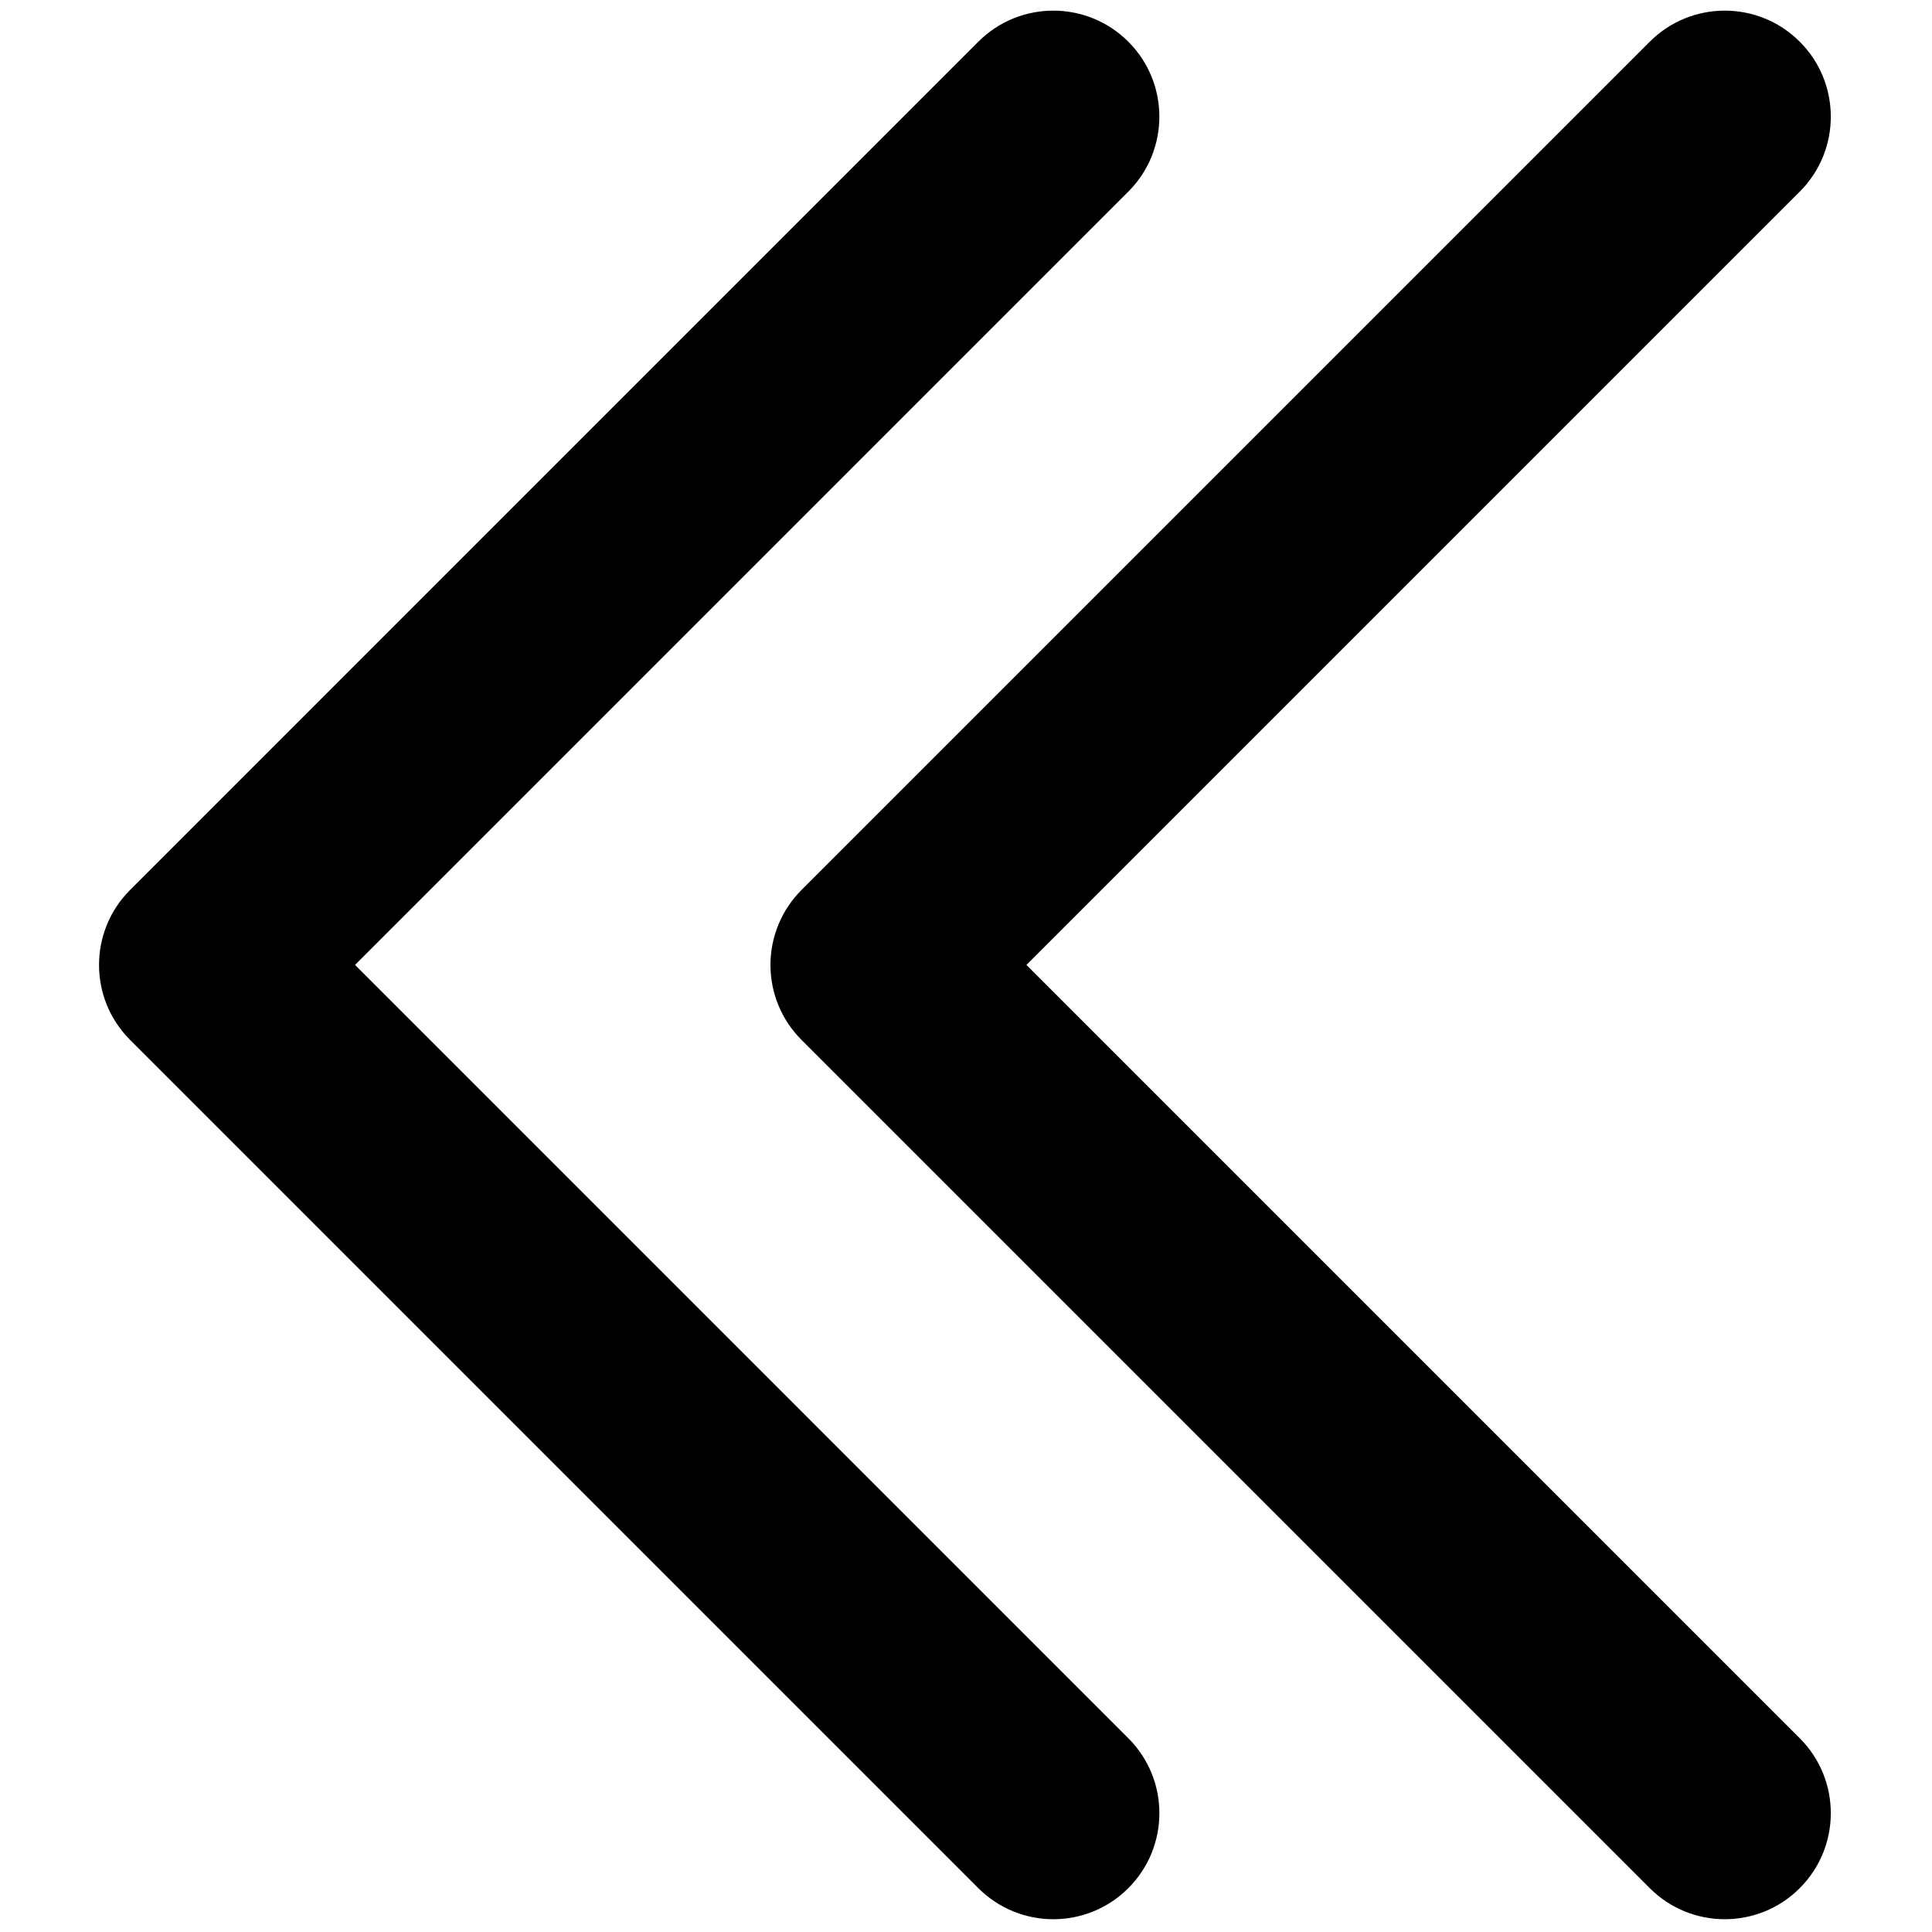 <svg xmlns="http://www.w3.org/2000/svg" xmlns:xlink="http://www.w3.org/1999/xlink" version="1.1" width="256" height="256" viewBox="0 0 256 256" xml:space="preserve">

<defs>
</defs>
<g style="stroke: none; stroke-width: 0; stroke-dasharray: none; stroke-linecap: butt; stroke-linejoin: miter; stroke-miterlimit: 10; fill: none; fill-rule: nonzero; opacity: 1;" transform="translate(1.407 1.407) scale(2.81 2.81)" >
	<path d="M 80.83 90 c 1.28 0 2.559 -0.488 3.536 -1.465 c 1.953 -1.952 1.953 -5.118 0 -7.07 L 47.901 45 L 84.366 8.536 c 1.953 -1.953 1.953 -5.119 0 -7.071 c -1.953 -1.952 -5.118 -1.952 -7.071 0 l -40 40 c -0.938 0.938 -1.465 2.209 -1.465 3.536 s 0.526 2.598 1.465 3.535 l 40 40 C 78.271 89.512 79.551 90 80.83 90 z" style="stroke: none; stroke-width: 1; stroke-dasharray: none; stroke-linecap: butt; stroke-linejoin: miter; stroke-miterlimit: 10; fill: rgb(0,0,0); fill-rule: nonzero; opacity: 1;" transform=" matrix(1 0 0 1 0 0) " stroke-linecap="round" />
	<path d="M 49.169 90 c 1.28 0 2.559 -0.488 3.536 -1.465 c 1.953 -1.952 1.953 -5.118 0 -7.07 L 16.241 45 L 52.704 8.536 c 1.953 -1.953 1.953 -5.119 0 -7.071 c -1.954 -1.952 -5.119 -1.951 -7.071 0 l -39.999 40 c -1.953 1.953 -1.953 5.119 0 7.071 l 39.999 40 C 46.61 89.512 47.889 90 49.169 90 z" style="stroke: none; stroke-width: 1; stroke-dasharray: none; stroke-linecap: butt; stroke-linejoin: miter; stroke-miterlimit: 10; fill: rgb(0,0,0); fill-rule: nonzero; opacity: 1;" transform=" matrix(1 0 0 1 0 0) " stroke-linecap="round" />
</g>
</svg>